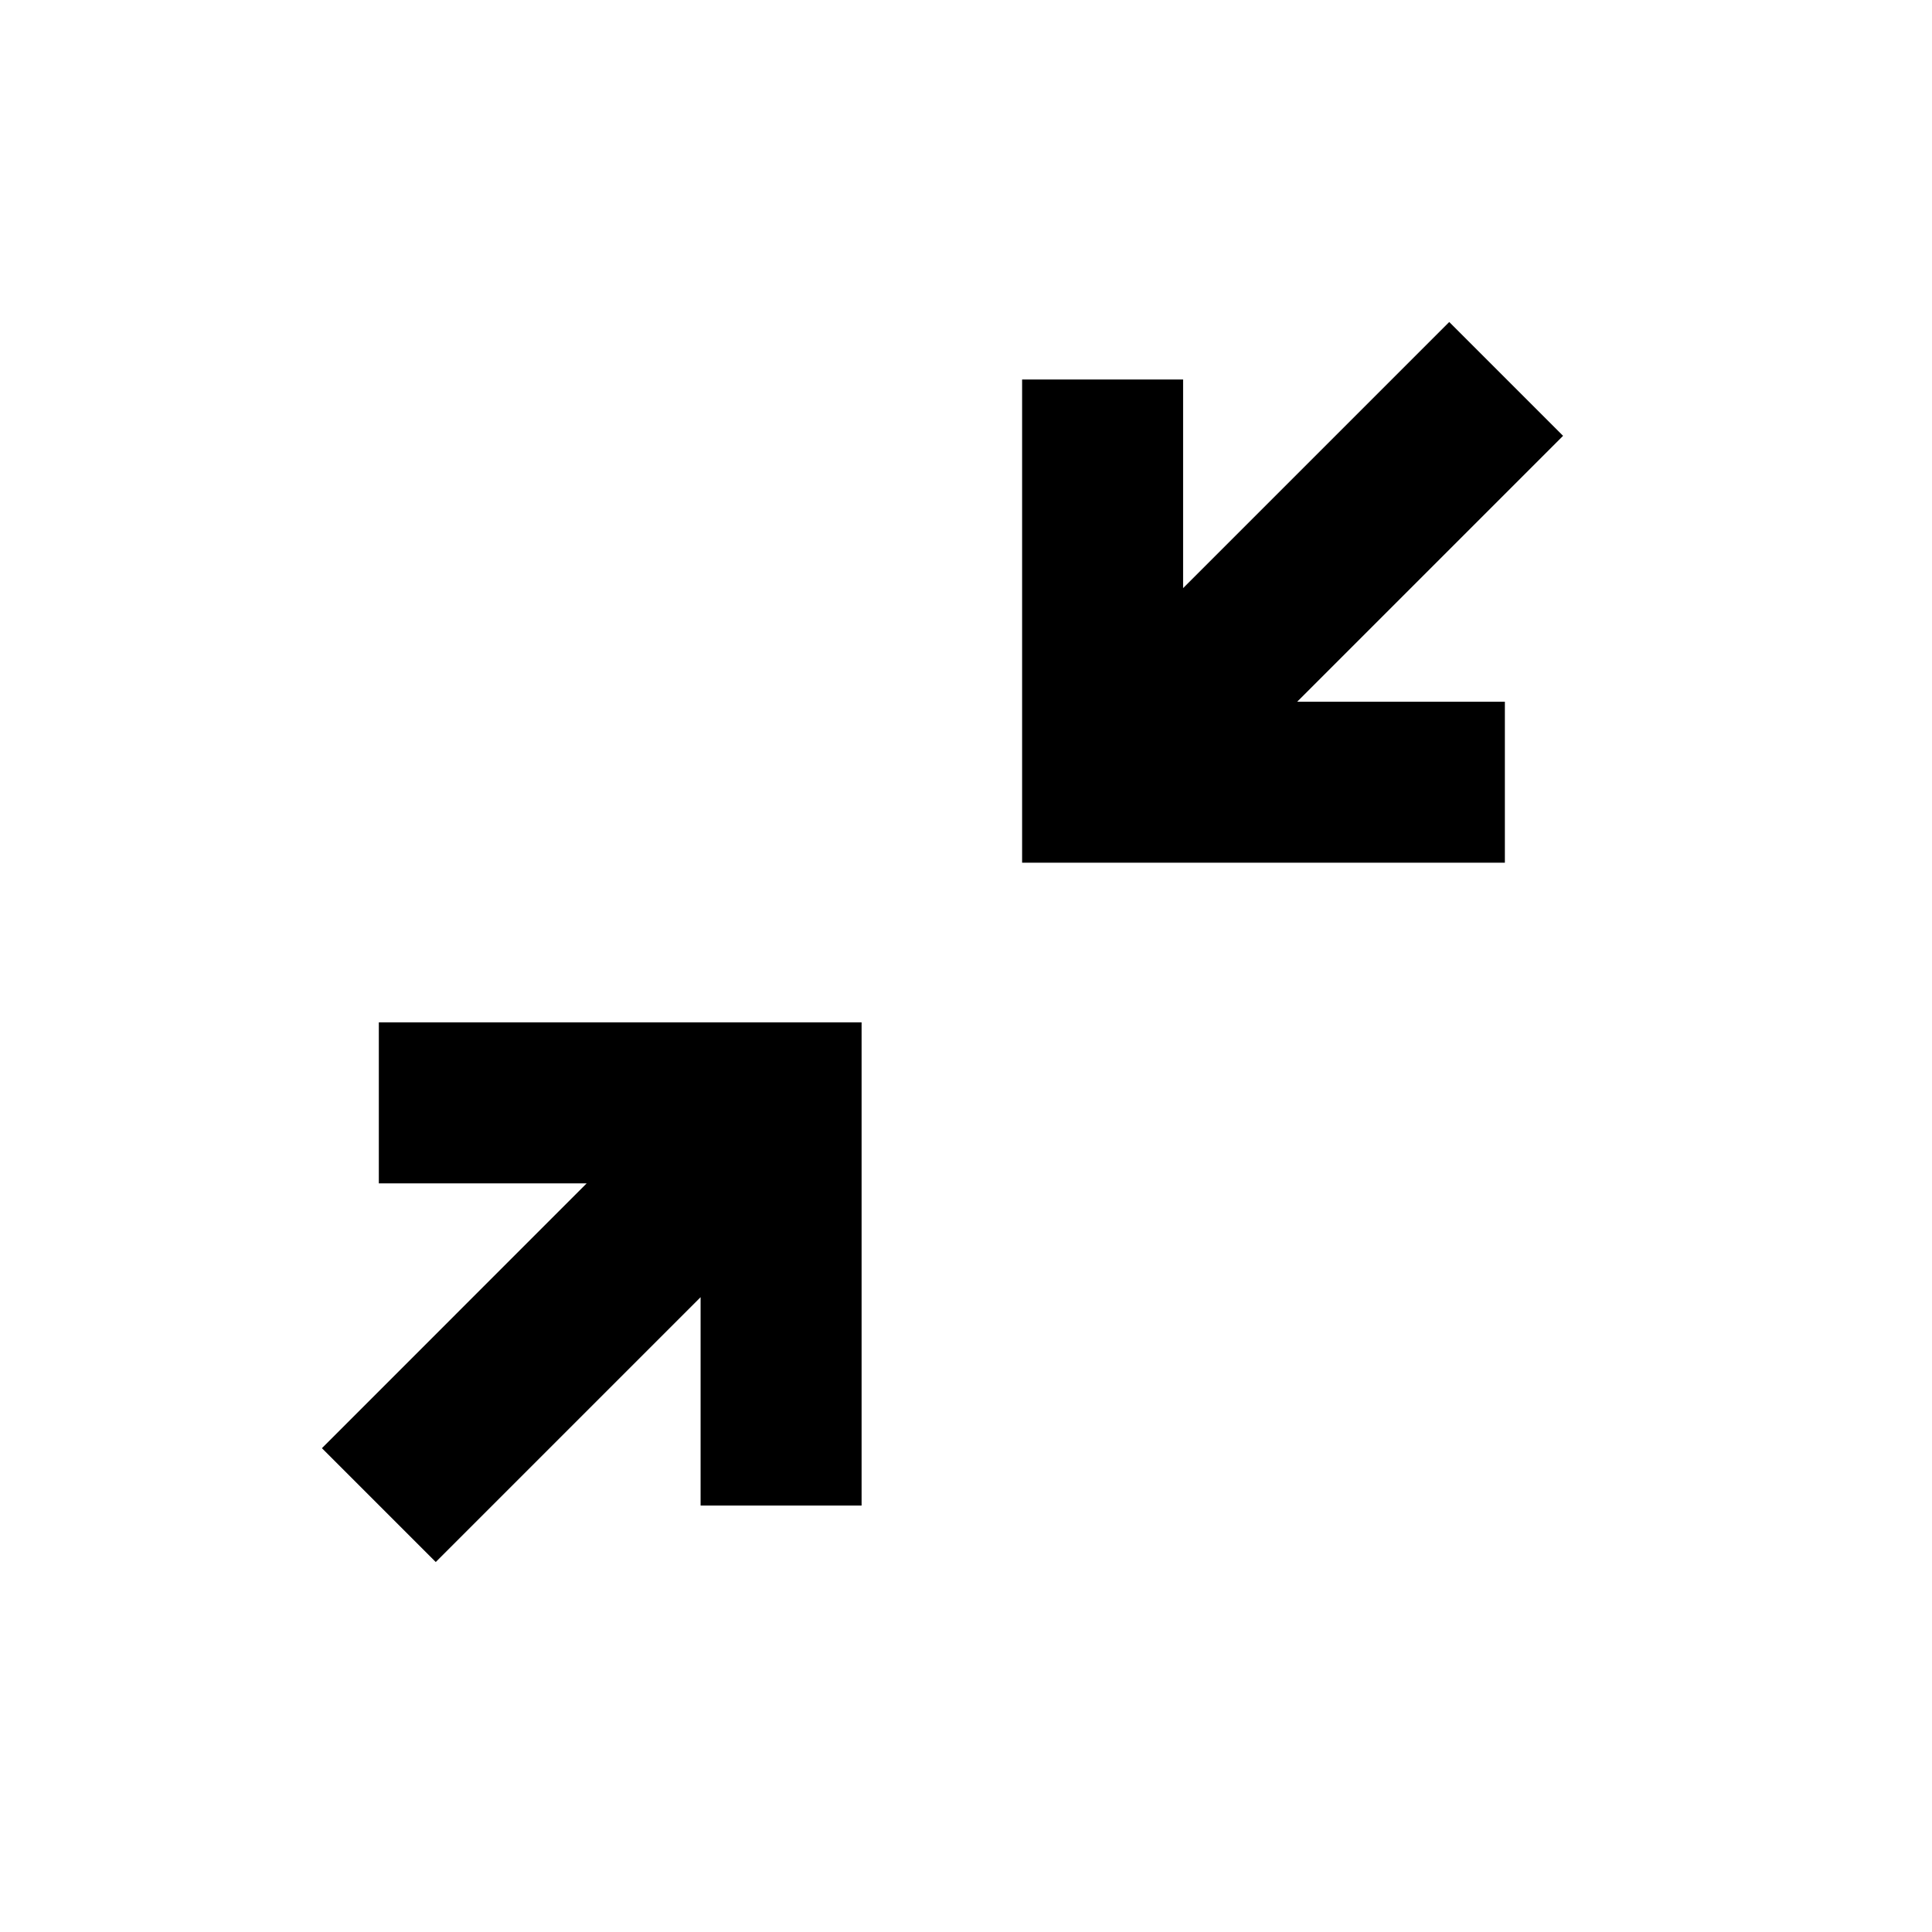 <svg width="24" height="24" viewBox="0 0 24 24" fill="none" xmlns="http://www.w3.org/2000/svg">
<path fill-rule="evenodd" clip-rule="evenodd" d="M18.694 8.717L16.114 8.717L19.417 5.414L18.003 4L14.697 7.306L14.697 4.714L12.697 4.714V9.717V10.717L13.697 10.717L18.694 10.717L18.694 8.717ZM10.703 12.7V13.7L10.703 18.703H8.703L8.703 16.114L5.413 19.404L3.999 17.99L7.288 14.7L4.706 14.7L4.706 12.7L9.703 12.7L10.703 12.7Z" fill="currentcolor"/>
</svg>

